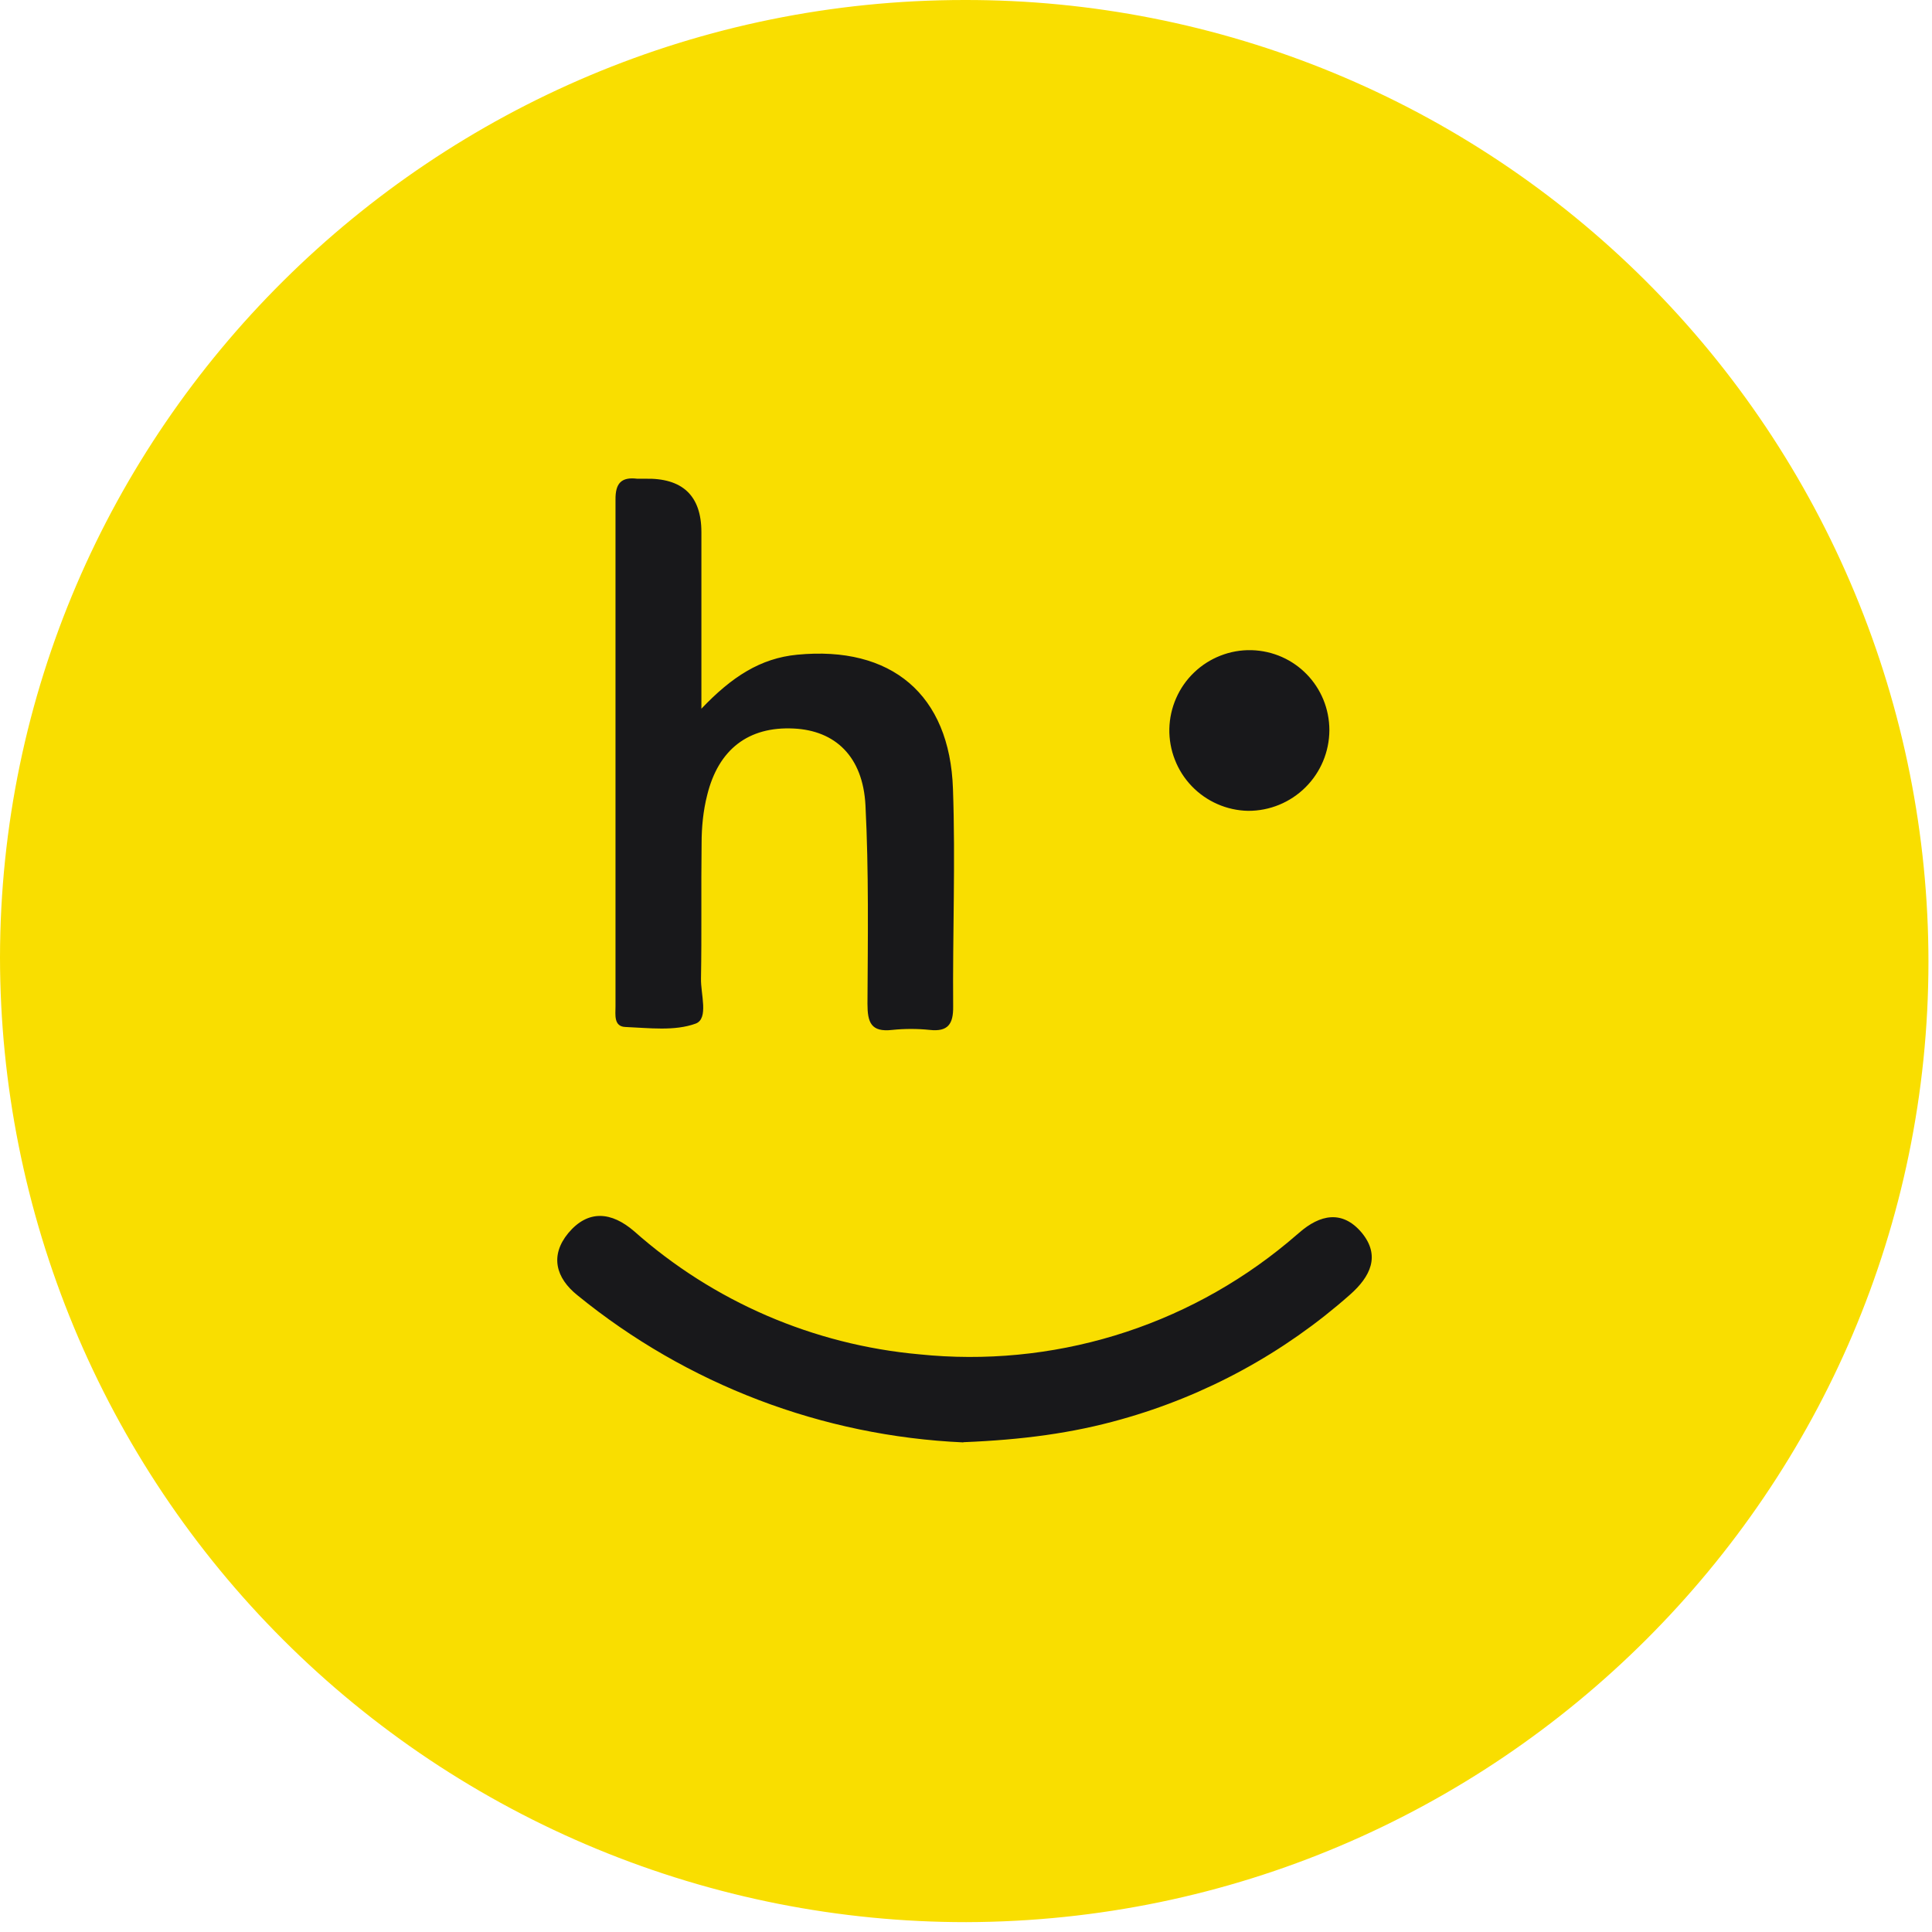<svg width="48" height="48" viewBox="0 0 48 48" fill="none" xmlns="http://www.w3.org/2000/svg">
<path d="M24.162 40.905C33.667 40.905 41.372 33.2 41.372 23.696C41.372 14.191 33.667 6.486 24.162 6.486C14.658 6.486 6.953 14.191 6.953 23.696C6.953 33.2 14.658 40.905 24.162 40.905Z" fill="#18181B"/>
<path d="M23.966 3.23729e-05C27.107 -0.005 30.219 0.609 33.123 1.807C36.027 3.005 38.667 4.764 40.891 6.983C43.115 9.202 44.879 11.837 46.084 14.739C47.289 17.64 47.91 20.75 47.912 23.892C47.907 37.021 37.188 47.72 24.005 47.755C20.855 47.757 17.736 47.139 14.825 45.936C11.914 44.733 9.268 42.969 7.039 40.743C4.81 38.518 3.041 35.875 1.833 32.966C0.626 30.057 0.003 26.939 0 23.789C0.015 10.68 10.768 3.23729e-05 23.966 3.23729e-05ZM17.426 17.613V13.222C17.426 12.312 16.954 11.87 16.02 11.894H15.833C15.435 11.845 15.287 12.008 15.292 12.416V25.003C15.292 25.205 15.243 25.505 15.538 25.515C16.128 25.539 16.757 25.623 17.284 25.431C17.613 25.308 17.406 24.694 17.416 24.31C17.436 23.189 17.416 22.068 17.431 20.952C17.431 20.553 17.47 20.145 17.569 19.757C17.849 18.611 18.601 18.046 19.718 18.1C20.75 18.149 21.438 18.793 21.502 20.003C21.586 21.645 21.561 23.292 21.552 24.939C21.552 25.402 21.64 25.648 22.166 25.588C22.477 25.556 22.79 25.556 23.1 25.588C23.553 25.638 23.686 25.441 23.681 25.008C23.666 23.204 23.74 21.404 23.676 19.599C23.597 17.249 22.142 16.04 19.806 16.266C18.891 16.354 18.178 16.816 17.421 17.613H17.426ZM23.931 35.831C25.407 35.772 26.646 35.605 27.85 35.265C29.956 34.676 31.901 33.617 33.539 32.167C34.046 31.72 34.306 31.199 33.83 30.624C33.352 30.058 32.797 30.171 32.276 30.628L31.986 30.874C30.722 31.921 29.262 32.706 27.692 33.182C26.122 33.658 24.472 33.816 22.84 33.648C20.212 33.412 17.728 32.34 15.754 30.589C15.194 30.107 14.614 30.043 14.117 30.638C13.66 31.194 13.807 31.75 14.348 32.182C17.068 34.399 20.431 35.68 23.936 35.836L23.931 35.831ZM31.012 20.145C31.544 20.147 32.056 19.937 32.434 19.561C32.812 19.186 33.025 18.677 33.028 18.144C33.028 17.062 32.177 16.182 31.091 16.153C30.828 16.147 30.568 16.193 30.323 16.289C30.079 16.384 29.856 16.526 29.667 16.708C29.477 16.889 29.326 17.106 29.221 17.346C29.115 17.587 29.058 17.845 29.052 18.107C29.047 18.369 29.093 18.63 29.189 18.874C29.284 19.119 29.426 19.342 29.608 19.531C29.789 19.72 30.006 19.872 30.246 19.977C30.486 20.083 30.745 20.14 31.007 20.145H31.012Z" fill="#F9DE00"/>
</svg>
